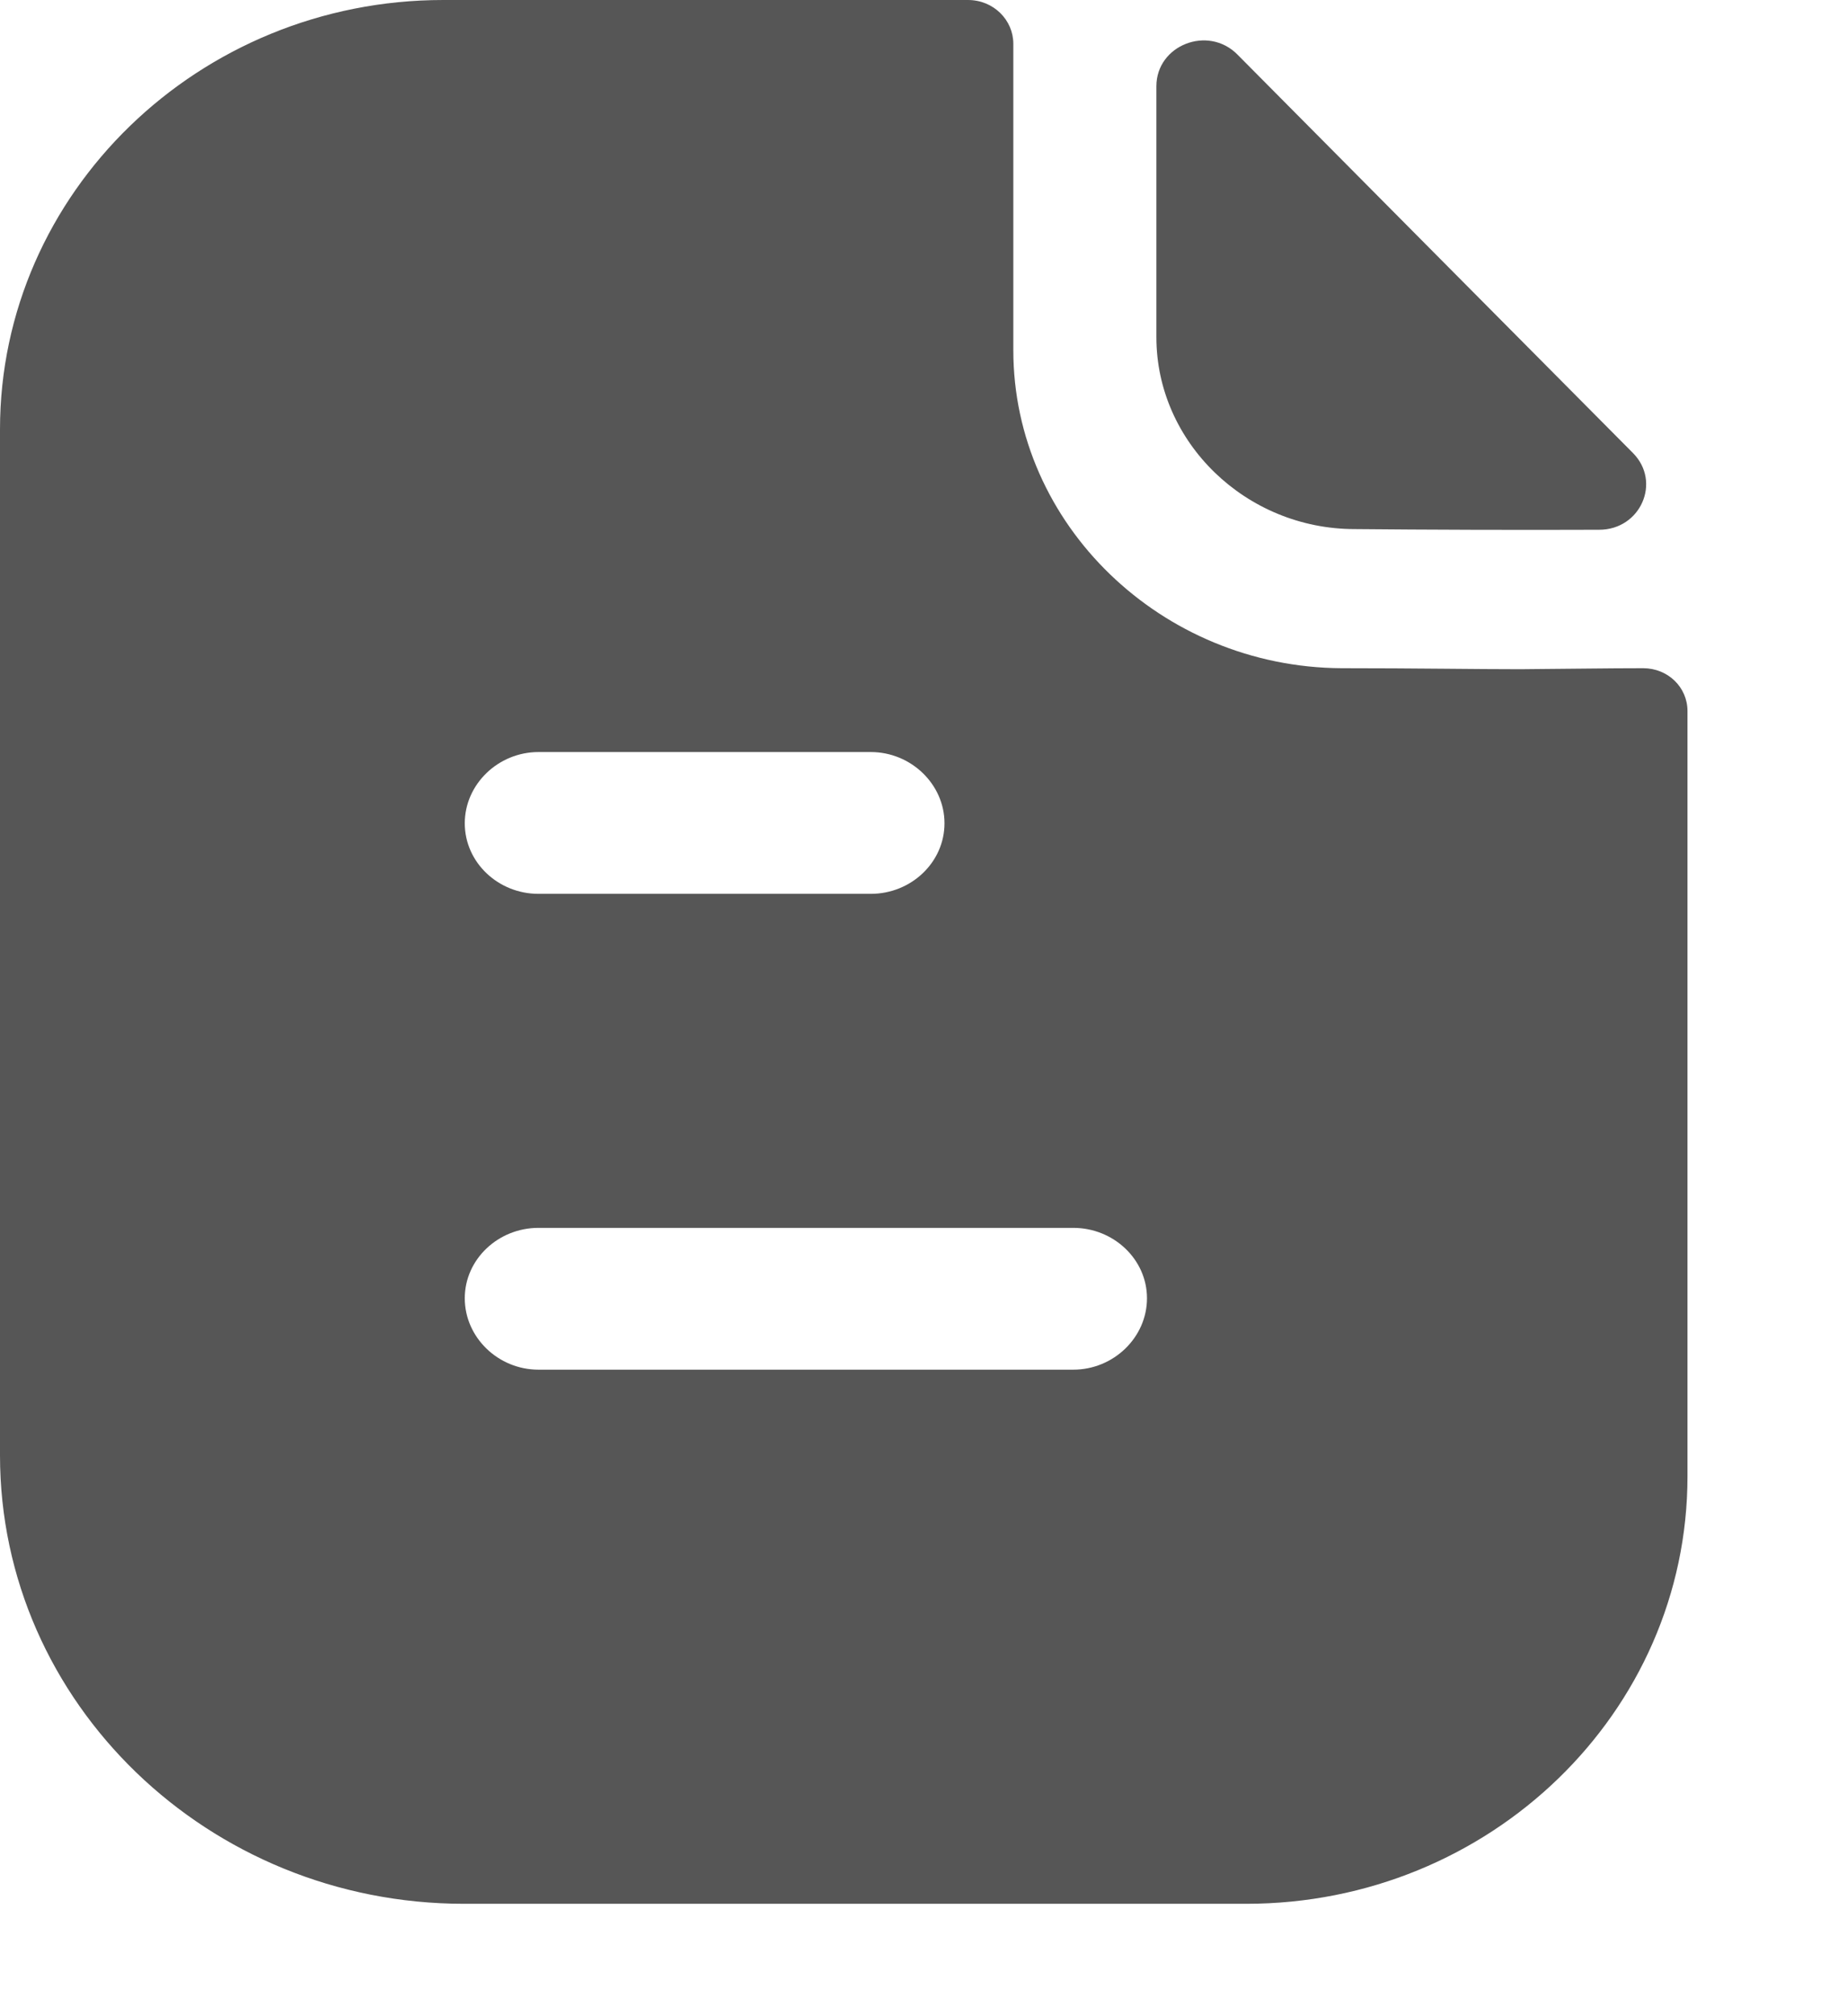 <svg width="11" height="12" viewBox="0 0 11 12" fill="none" xmlns="http://www.w3.org/2000/svg">
<path d="M5.765 0C5.917 0 6.035 0.119 6.035 0.261V2.085C6.035 3.122 6.918 3.971 7.989 3.977C8.434 3.977 8.785 3.983 9.055 3.983L9.154 3.982C9.334 3.981 9.577 3.977 9.786 3.977C9.933 3.977 10.05 4.09 10.05 4.232V8.787C10.05 10.192 8.873 11.331 7.422 11.331H2.763C1.241 11.331 0 10.135 0 8.662V2.555C0 1.15 1.182 0 2.64 0H5.765ZM6.392 7.308H3.207C2.967 7.308 2.768 7.495 2.768 7.727C2.768 7.96 2.967 8.152 3.207 8.152H6.392C6.632 8.152 6.831 7.96 6.831 7.727C6.831 7.495 6.632 7.308 6.392 7.308ZM5.186 4.476H3.207C2.967 4.476 2.768 4.668 2.768 4.9C2.768 5.133 2.967 5.32 3.207 5.32H5.186C5.426 5.32 5.625 5.133 5.625 4.9C5.625 4.668 5.426 4.476 5.186 4.476ZM6.887 0.513C6.887 0.269 7.194 0.148 7.369 0.324C8.001 0.961 9.107 2.074 9.725 2.696C9.896 2.868 9.771 3.153 9.524 3.153C9.043 3.155 8.476 3.153 8.068 3.149C7.421 3.149 6.887 2.633 6.887 2.007V0.513Z" fill="#565656"/>
</svg>
